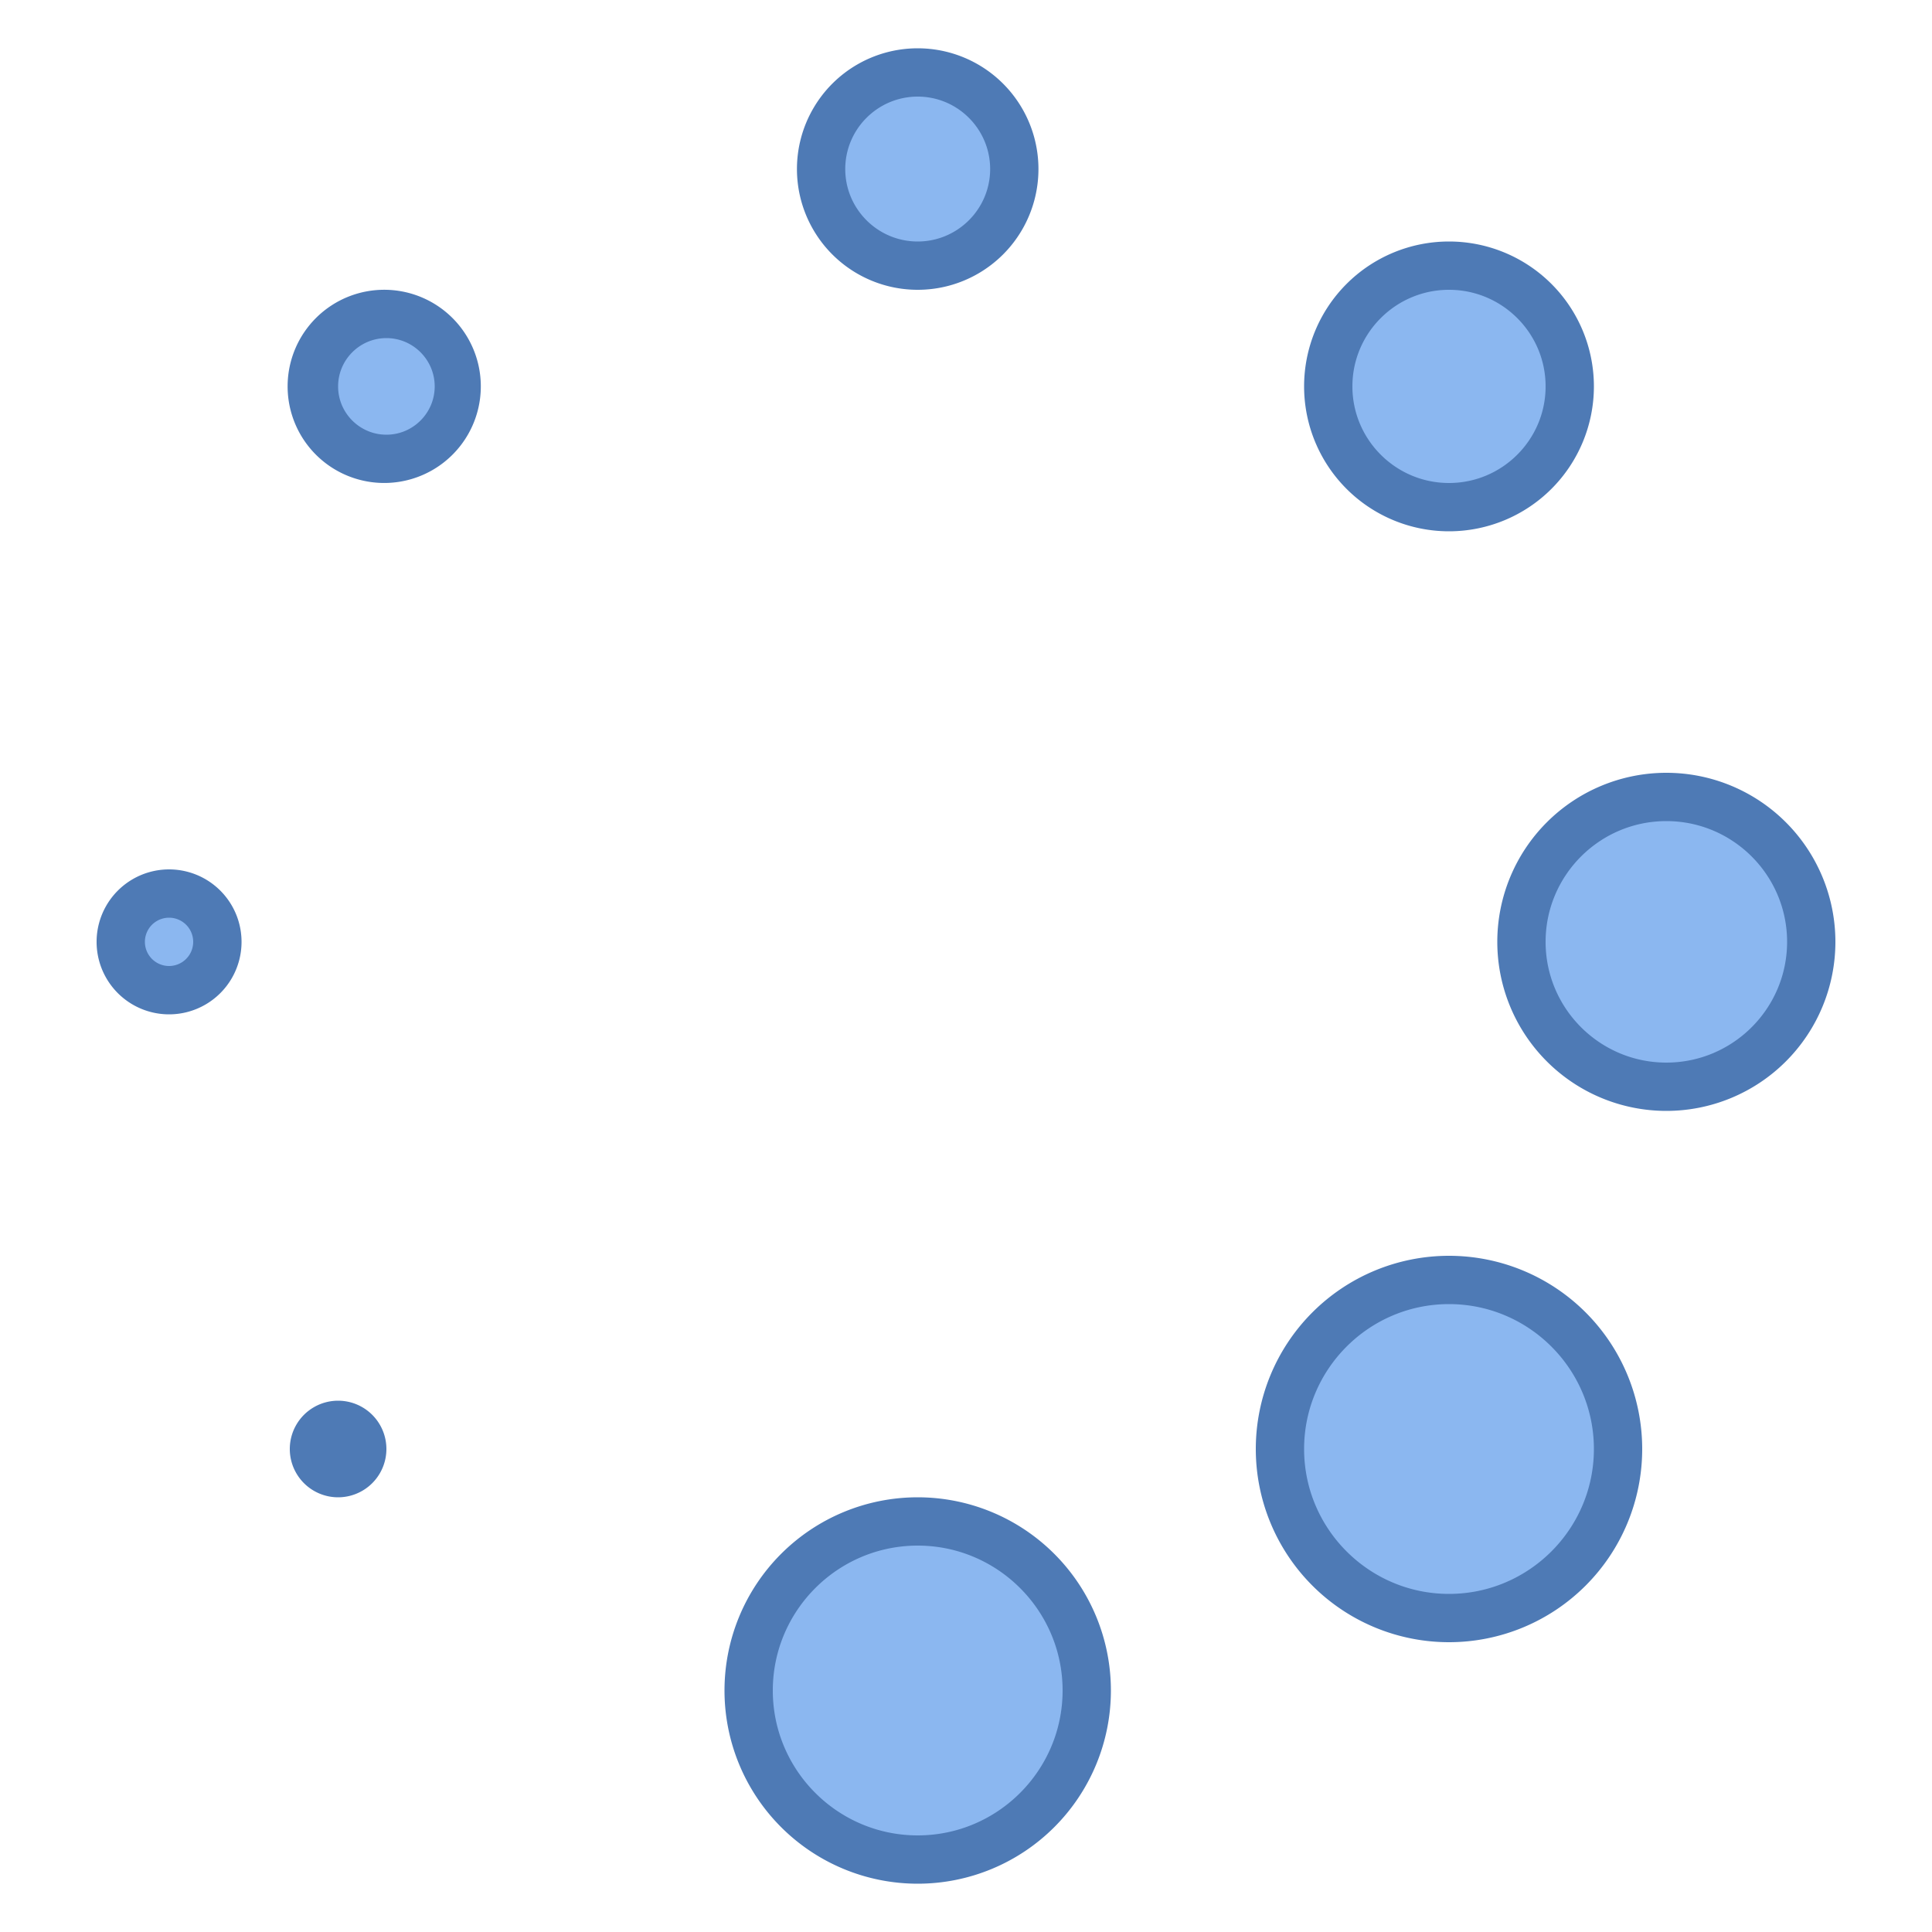 <svg viewBox="0 0 40 40" xmlns="http://www.w3.org/2000/svg"><circle cx="19" cy="35" r="3.5" fill="#8bb7f0"></circle><path d="M19 32c1.654 0 3 1.346 3 3s-1.346 3-3 3-3-1.346-3-3 1.346-3 3-3m0-1a4 4 0 100 8 4 4 0 000-8z" fill="#4e7ab5"></path><circle cx="19" cy="3.5" r="2" fill="#8bb7f0"></circle><path d="M19 2c.827 0 1.5.673 1.5 1.5S19.827 5 19 5s-1.5-.673-1.5-1.5S18.173 2 19 2m0-1a2.5 2.5 0 100 5 2.5 2.5 0 000-5z" fill="#4e7ab5"></path><circle cx="3.5" cy="19.5" r="1" fill="#8bb7f0"></circle><path d="M3.5 19a.5.5 0 110 1 .5.5 0 010-1m0-1a1.5 1.5 0 10.001 3.001A1.5 1.5 0 003.5 18z" fill="#4e7ab5"></path><circle cx="34.5" cy="19.5" r="3" fill="#8bb7f0"></circle><path d="M34.5 17c1.379 0 2.5 1.122 2.5 2.5S35.879 22 34.5 22 32 20.878 32 19.5s1.121-2.5 2.5-2.5m0-1a3.5 3.5 0 100 7 3.5 3.5 0 000-7z" fill="#4e7ab5"></path><g><circle cx="7" cy="30" r=".5" fill="#8bb7f0"></circle><path d="M7 29a1 1 0 100 2 1 1 0 000-2z" fill="#4e7ab5"></path></g><g><circle cx="30" cy="8" r="2.5" fill="#8bb7f0"></circle><path d="M30 6c1.103 0 2 .897 2 2s-.897 2-2 2-2-.897-2-2 .897-2 2-2m0-1a3 3 0 100 6 3 3 0 000-6z" fill="#4e7ab5"></path></g><g><circle cx="8" cy="8" r="1.5" fill="#8bb7f0"></circle><path d="M8 7c.551 0 1 .449 1 1s-.449 1-1 1-1-.449-1-1 .449-1 1-1m0-1a2 2 0 10-.001 3.999A2 2 0 008 6z" fill="#4e7ab5"></path></g><g><circle cx="30" cy="30" r="3.5" fill="#8bb7f0"></circle><path d="M30 27c1.654 0 3 1.346 3 3s-1.346 3-3 3-3-1.346-3-3 1.346-3 3-3m0-1a4 4 0 100 8 4 4 0 000-8z" fill="#4e7ab5"></path></g></svg>